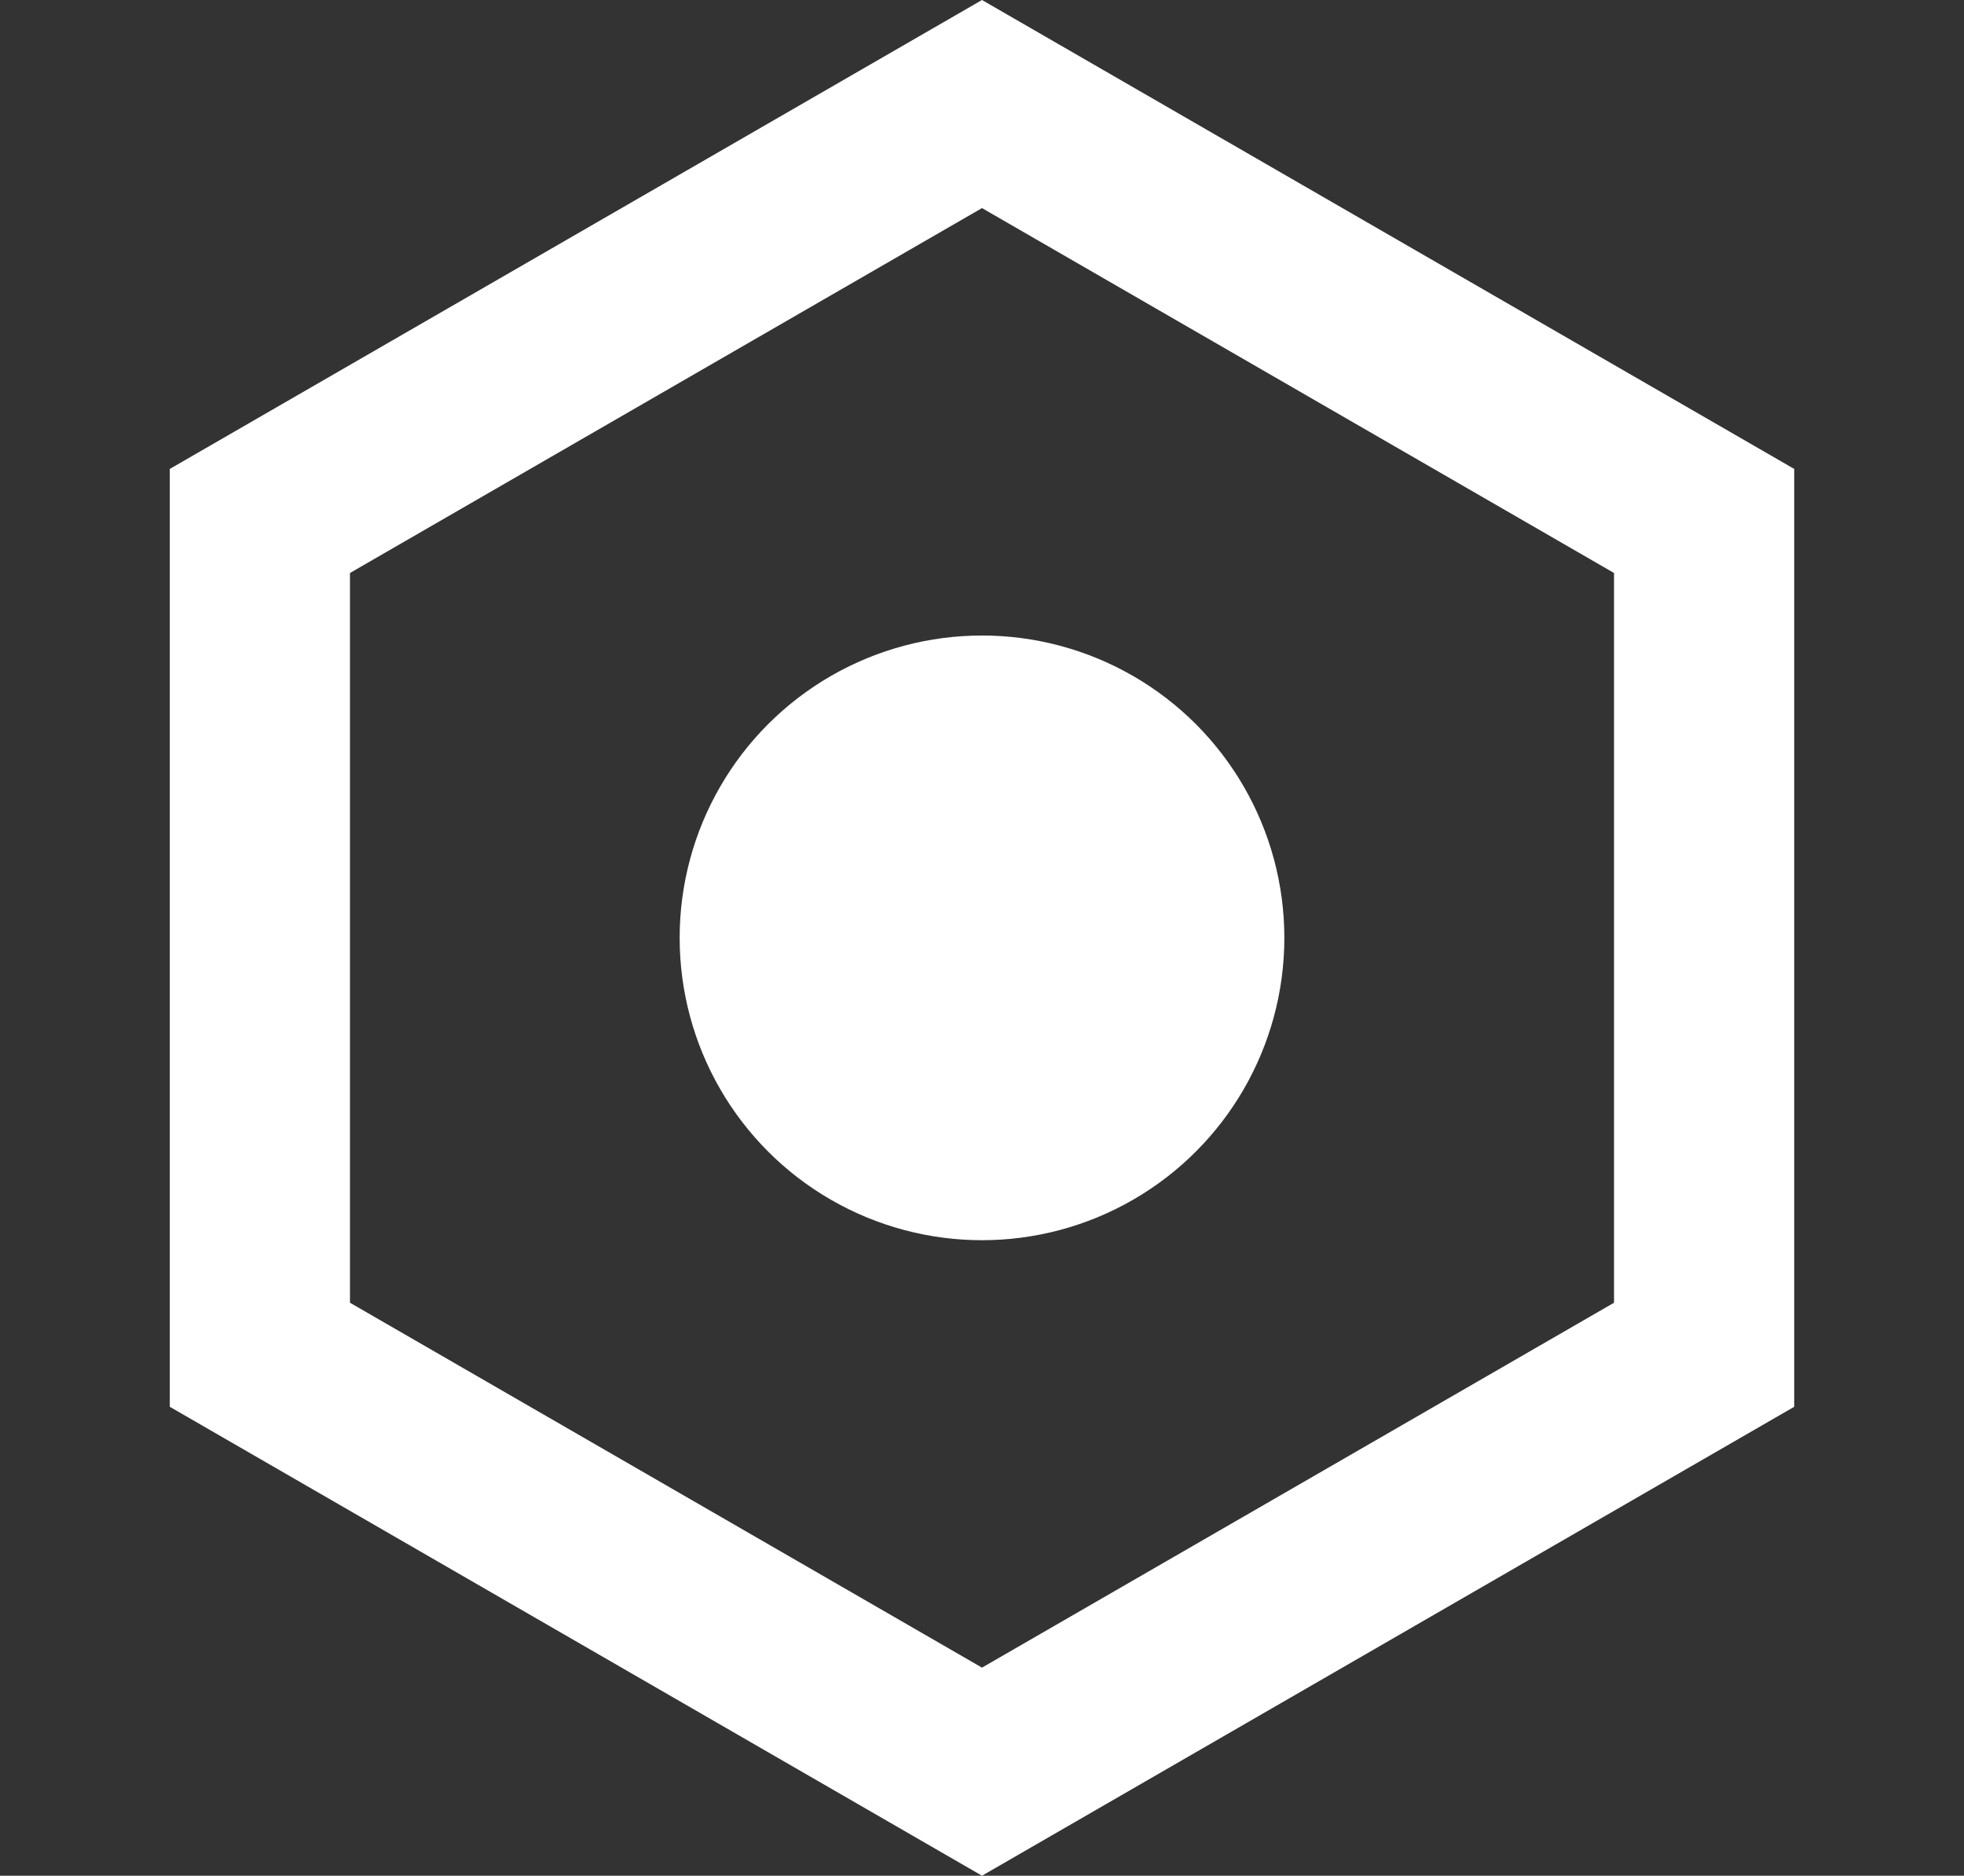 <?xml version="1.0" encoding="UTF-8" standalone="no"?><!DOCTYPE svg PUBLIC "-//W3C//DTD SVG 1.1//EN" "http://www.w3.org/Graphics/SVG/1.1/DTD/svg11.dtd"><svg width="100%" height="100%" viewBox="0 0 178 170" version="1.1" xmlns="http://www.w3.org/2000/svg" xmlns:xlink="http://www.w3.org/1999/xlink" xml:space="preserve" xmlns:serif="http://www.serif.com/" style="fill-rule:evenodd;clip-rule:evenodd;stroke-linejoin:round;stroke-miterlimit:1.414;"><rect x="0" y="0" width="178" height="170" fill="#333333" stroke="none"/><rect id="Artboard1" x="0" y="0" width="177.003" height="169.88" style="fill:none;"/><g><path d="M89,0l73.612,42.5l0,85l-73.612,42.5l-73.612,-42.5l0,-85l73.612,-42.5Zm0,18.859l57.28,33.071l0,66.14l-57.28,33.071l-57.28,-33.071l0,-66.14l57.28,-33.071Z" style="fill:#fff;"/><circle cx="89" cy="85" r="27.402" style="fill:#fff;"/></g></svg>